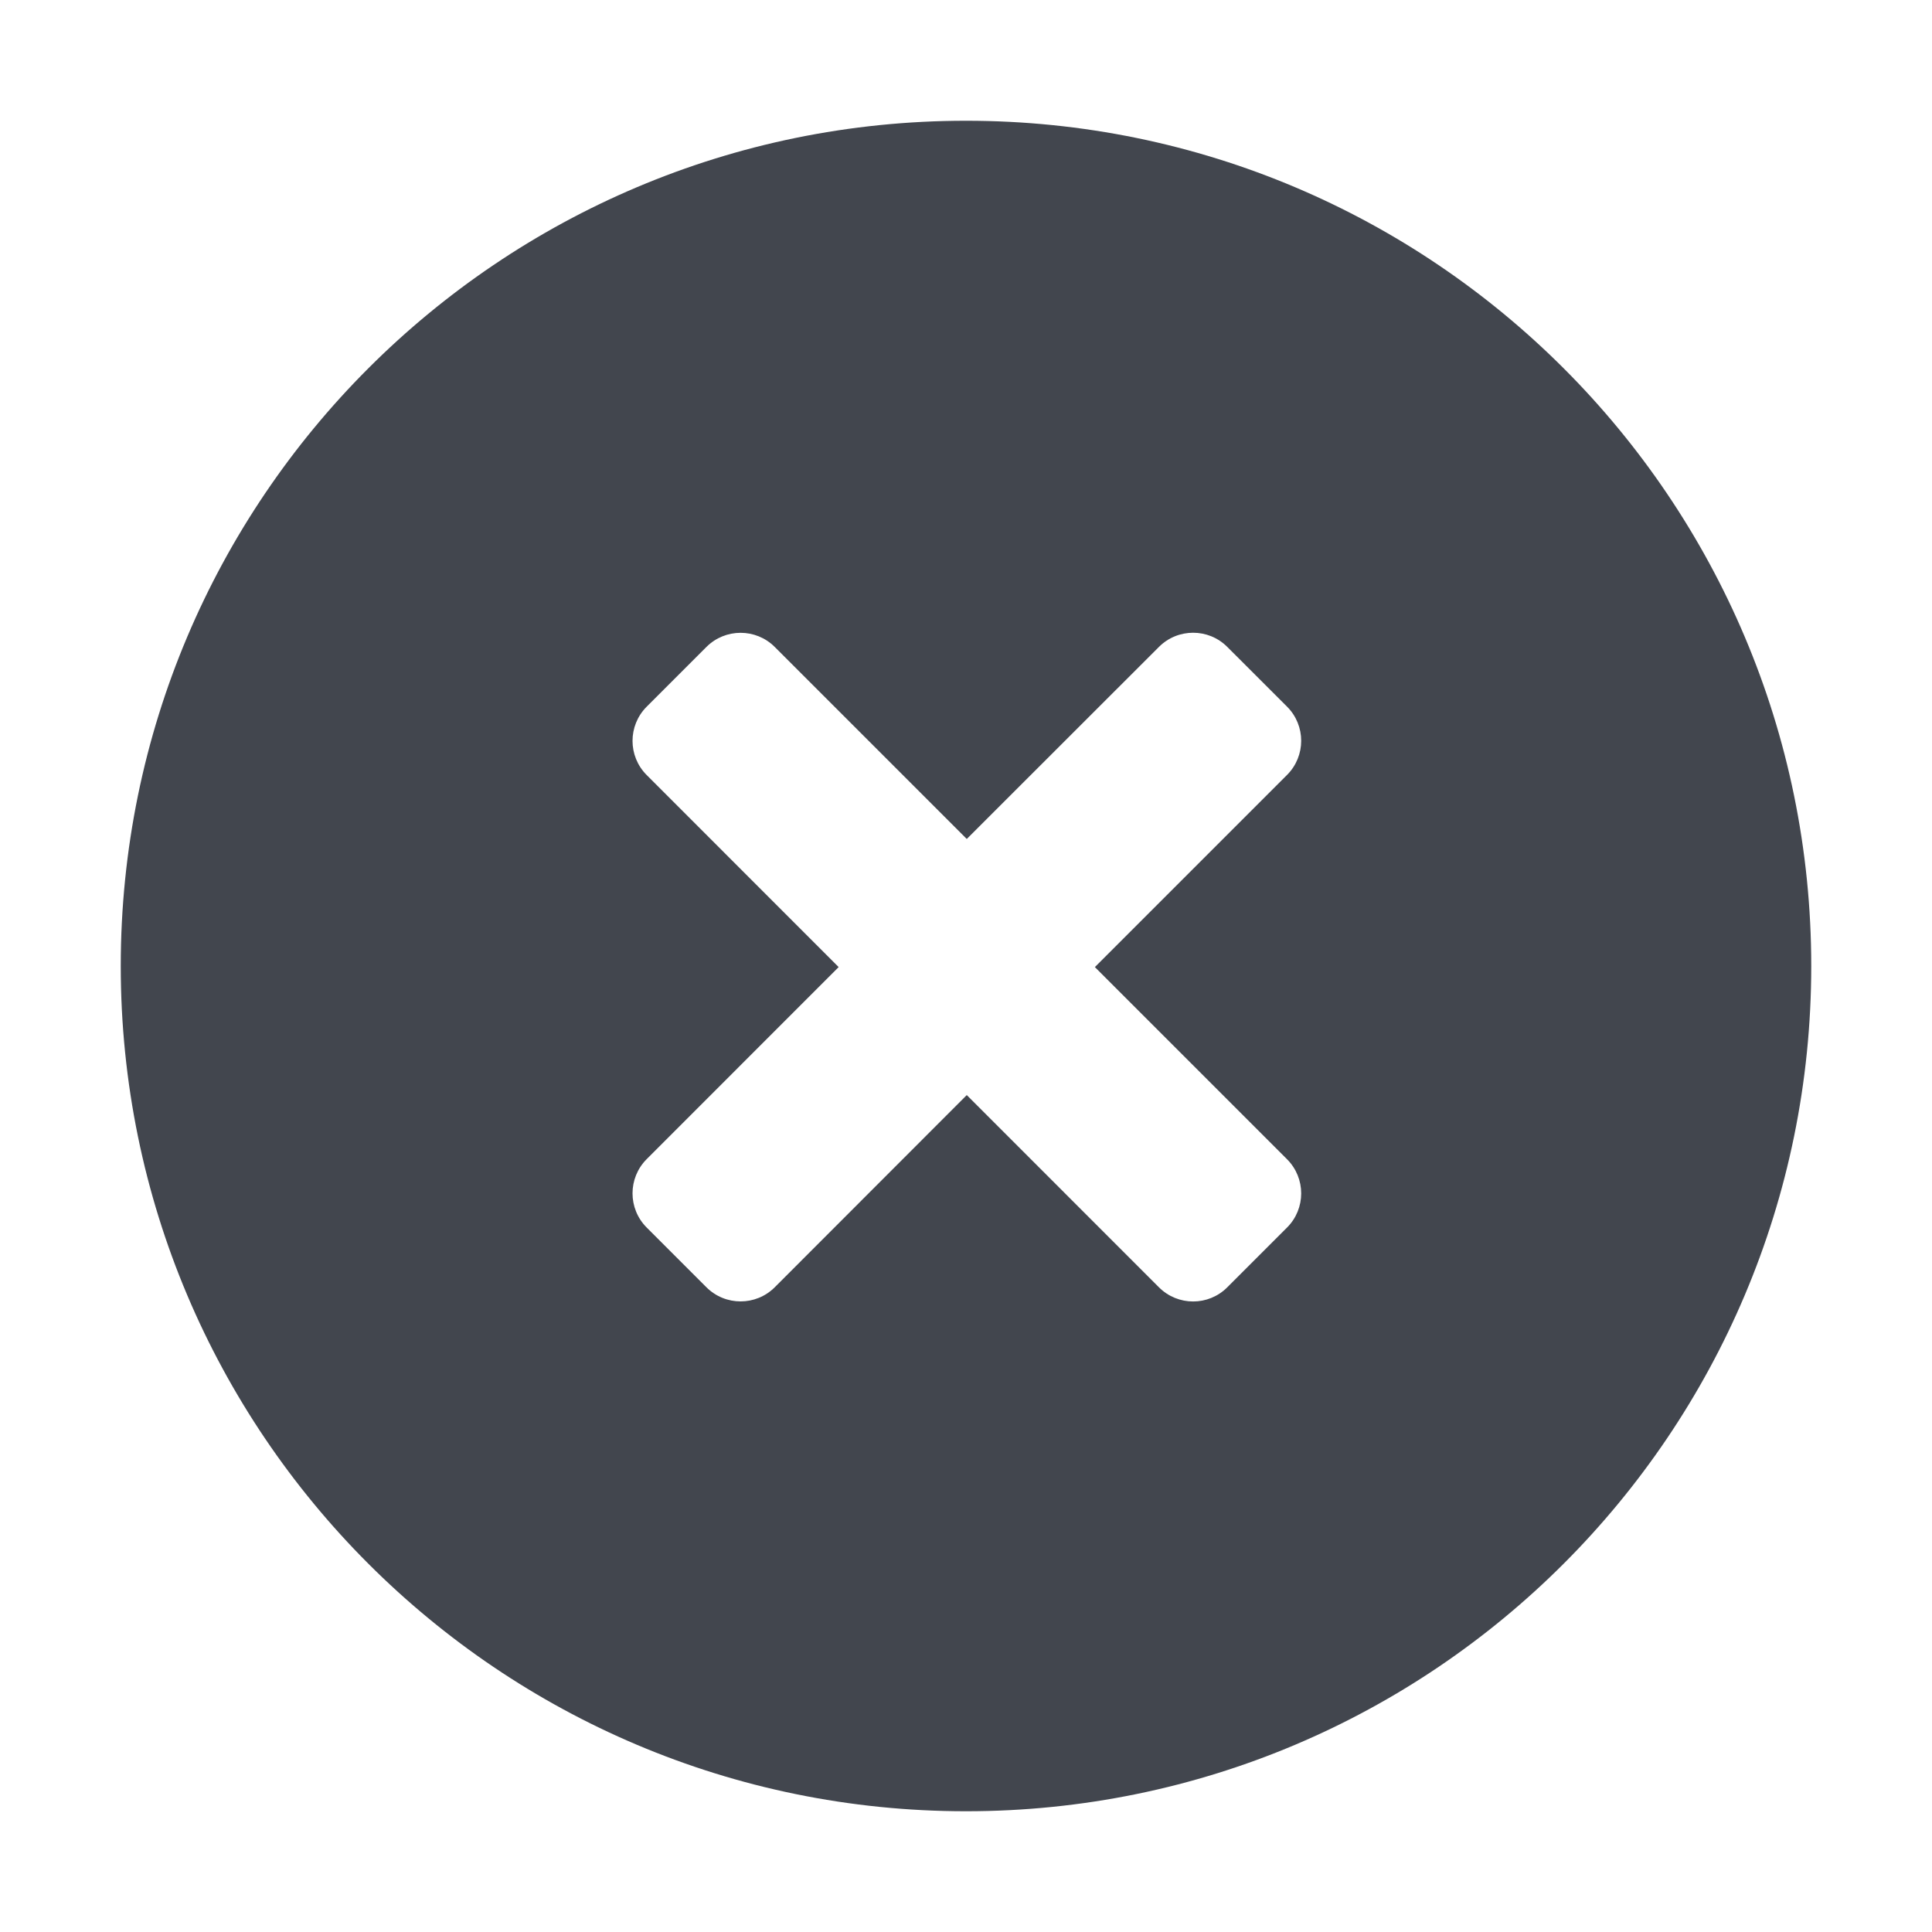 <svg width="48" height="48" viewBox="0 0 48 48" fill="none"
	xmlns="http://www.w3.org/2000/svg">
	<path fill-rule="evenodd" clip-rule="evenodd" d="M45 24C45 12.402 35.598 3 24 3C12.402 3 3 12.402 3 24C3 35.598 12.402 45 24 45C35.598 45 45 35.598 45 24ZM31.976 17.556L30.491 16.072C30.023 15.603 29.263 15.603 28.794 16.072L24.019 20.844L19.248 16.073C18.78 15.605 18.02 15.605 17.551 16.073L16.066 17.558C15.598 18.027 15.598 18.787 16.066 19.255L20.836 24.027L16.066 28.799C15.598 29.268 15.598 30.028 16.066 30.497L17.551 31.982C18.02 32.45 18.78 32.45 19.248 31.982L24.019 27.207L28.794 31.983C29.263 32.452 30.023 32.452 30.491 31.983L31.976 30.498C32.445 30.03 32.445 29.27 31.976 28.801L27.202 24.027L31.976 19.253C32.445 18.785 32.445 18.025 31.976 17.556Z" fill="#42464E"/>
</svg>
